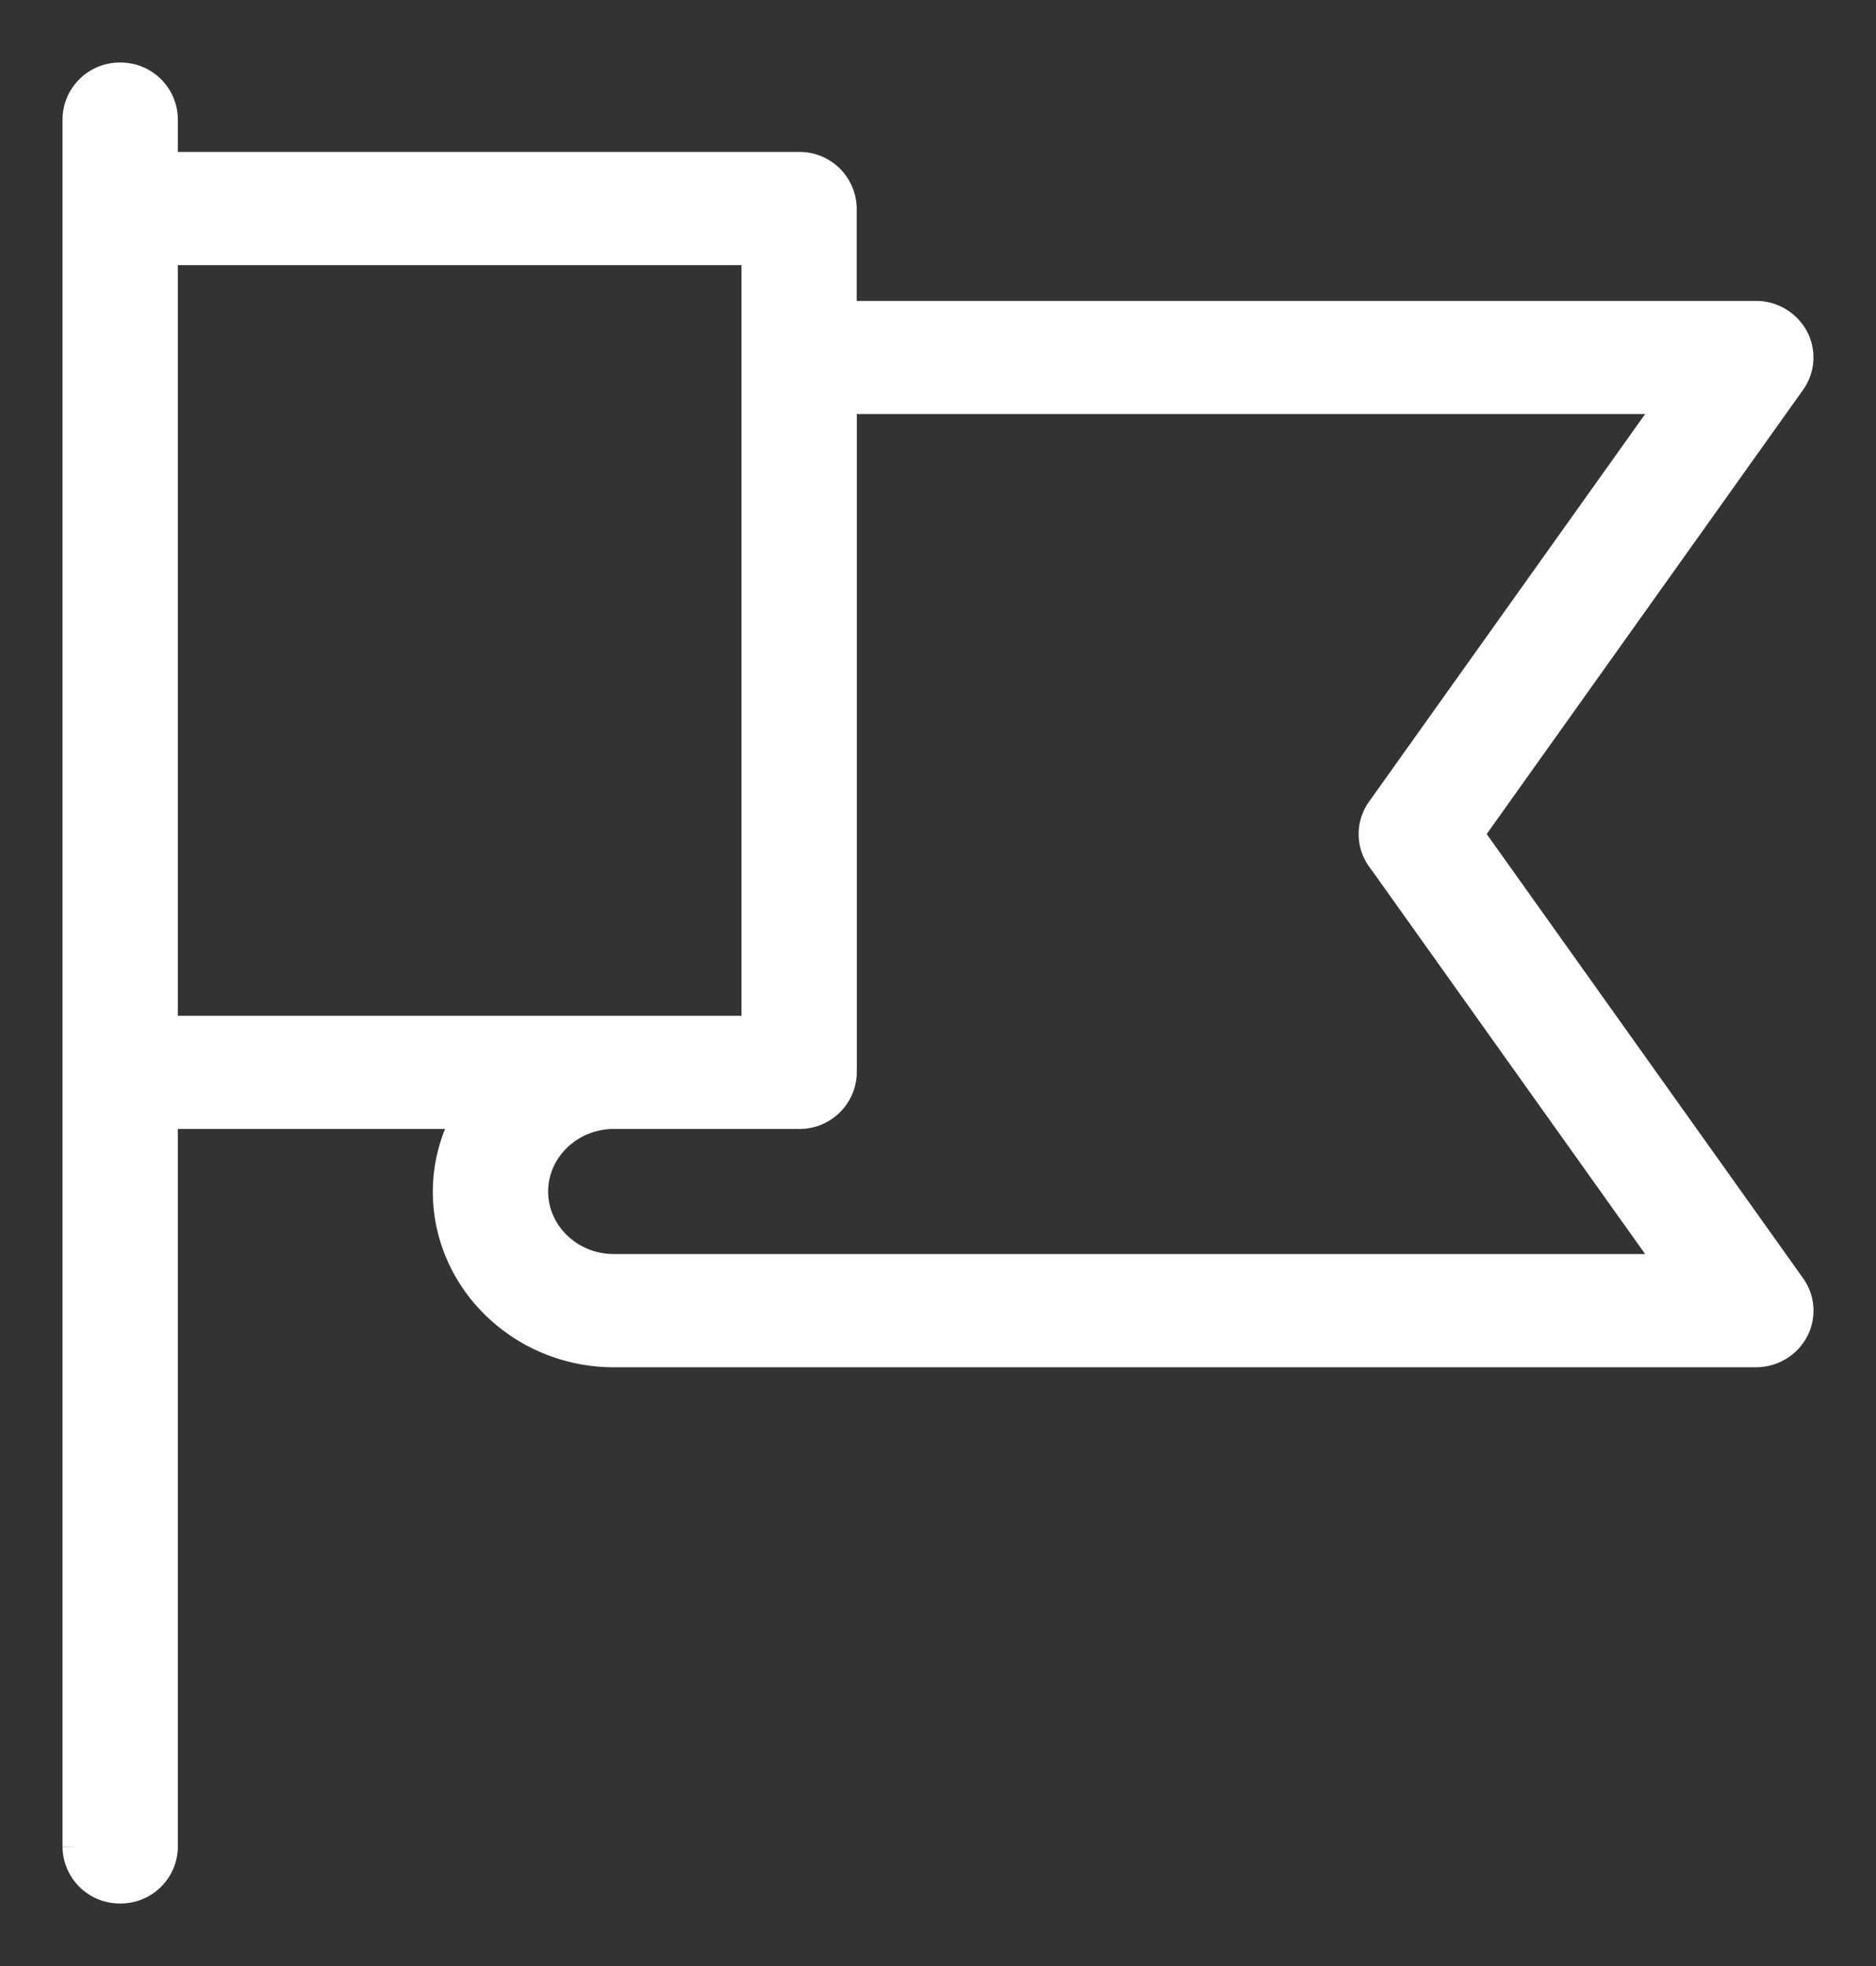 <svg width="21" height="22" viewBox="0 0 21 22" fill="none" xmlns="http://www.w3.org/2000/svg"><rect x="0" y="0" width="21" height="22" fill="#333333" stroke="none"/><path d="M19.655 3.517H9.44V2.333a.49.49 0 0 0-.496-.483H1.841v-.517A.49.49 0 0 0 1.345.85a.49.49 0 0 0-.495.483v19.334a.49.49 0 0 0 .495.483.49.49 0 0 0 .496-.483v-8.184H5.22a1.739 1.739 0 0 0-.225.85c0 1.007.848 1.817 1.878 1.817h12.782c.18 0 .35-.097.437-.256a.473.473 0 0 0-.03-.503l-3.604-5.058 3.603-5.057a.474.474 0 0 0 .031-.503.498.498 0 0 0-.437-.256zm-4.207 6.092l3.259 4.574H6.873c-.494 0-.887-.386-.887-.85 0-.463.393-.85.887-.85h2.072A.49.49 0 0 0 9.441 12V4.483h9.266l-3.26 4.575a.474.474 0 0 0 0 .551zM1.84 2.817h6.61v8.7H1.841v-8.7z" fill="#fff" stroke="#fff" stroke-width=".3"/></svg>